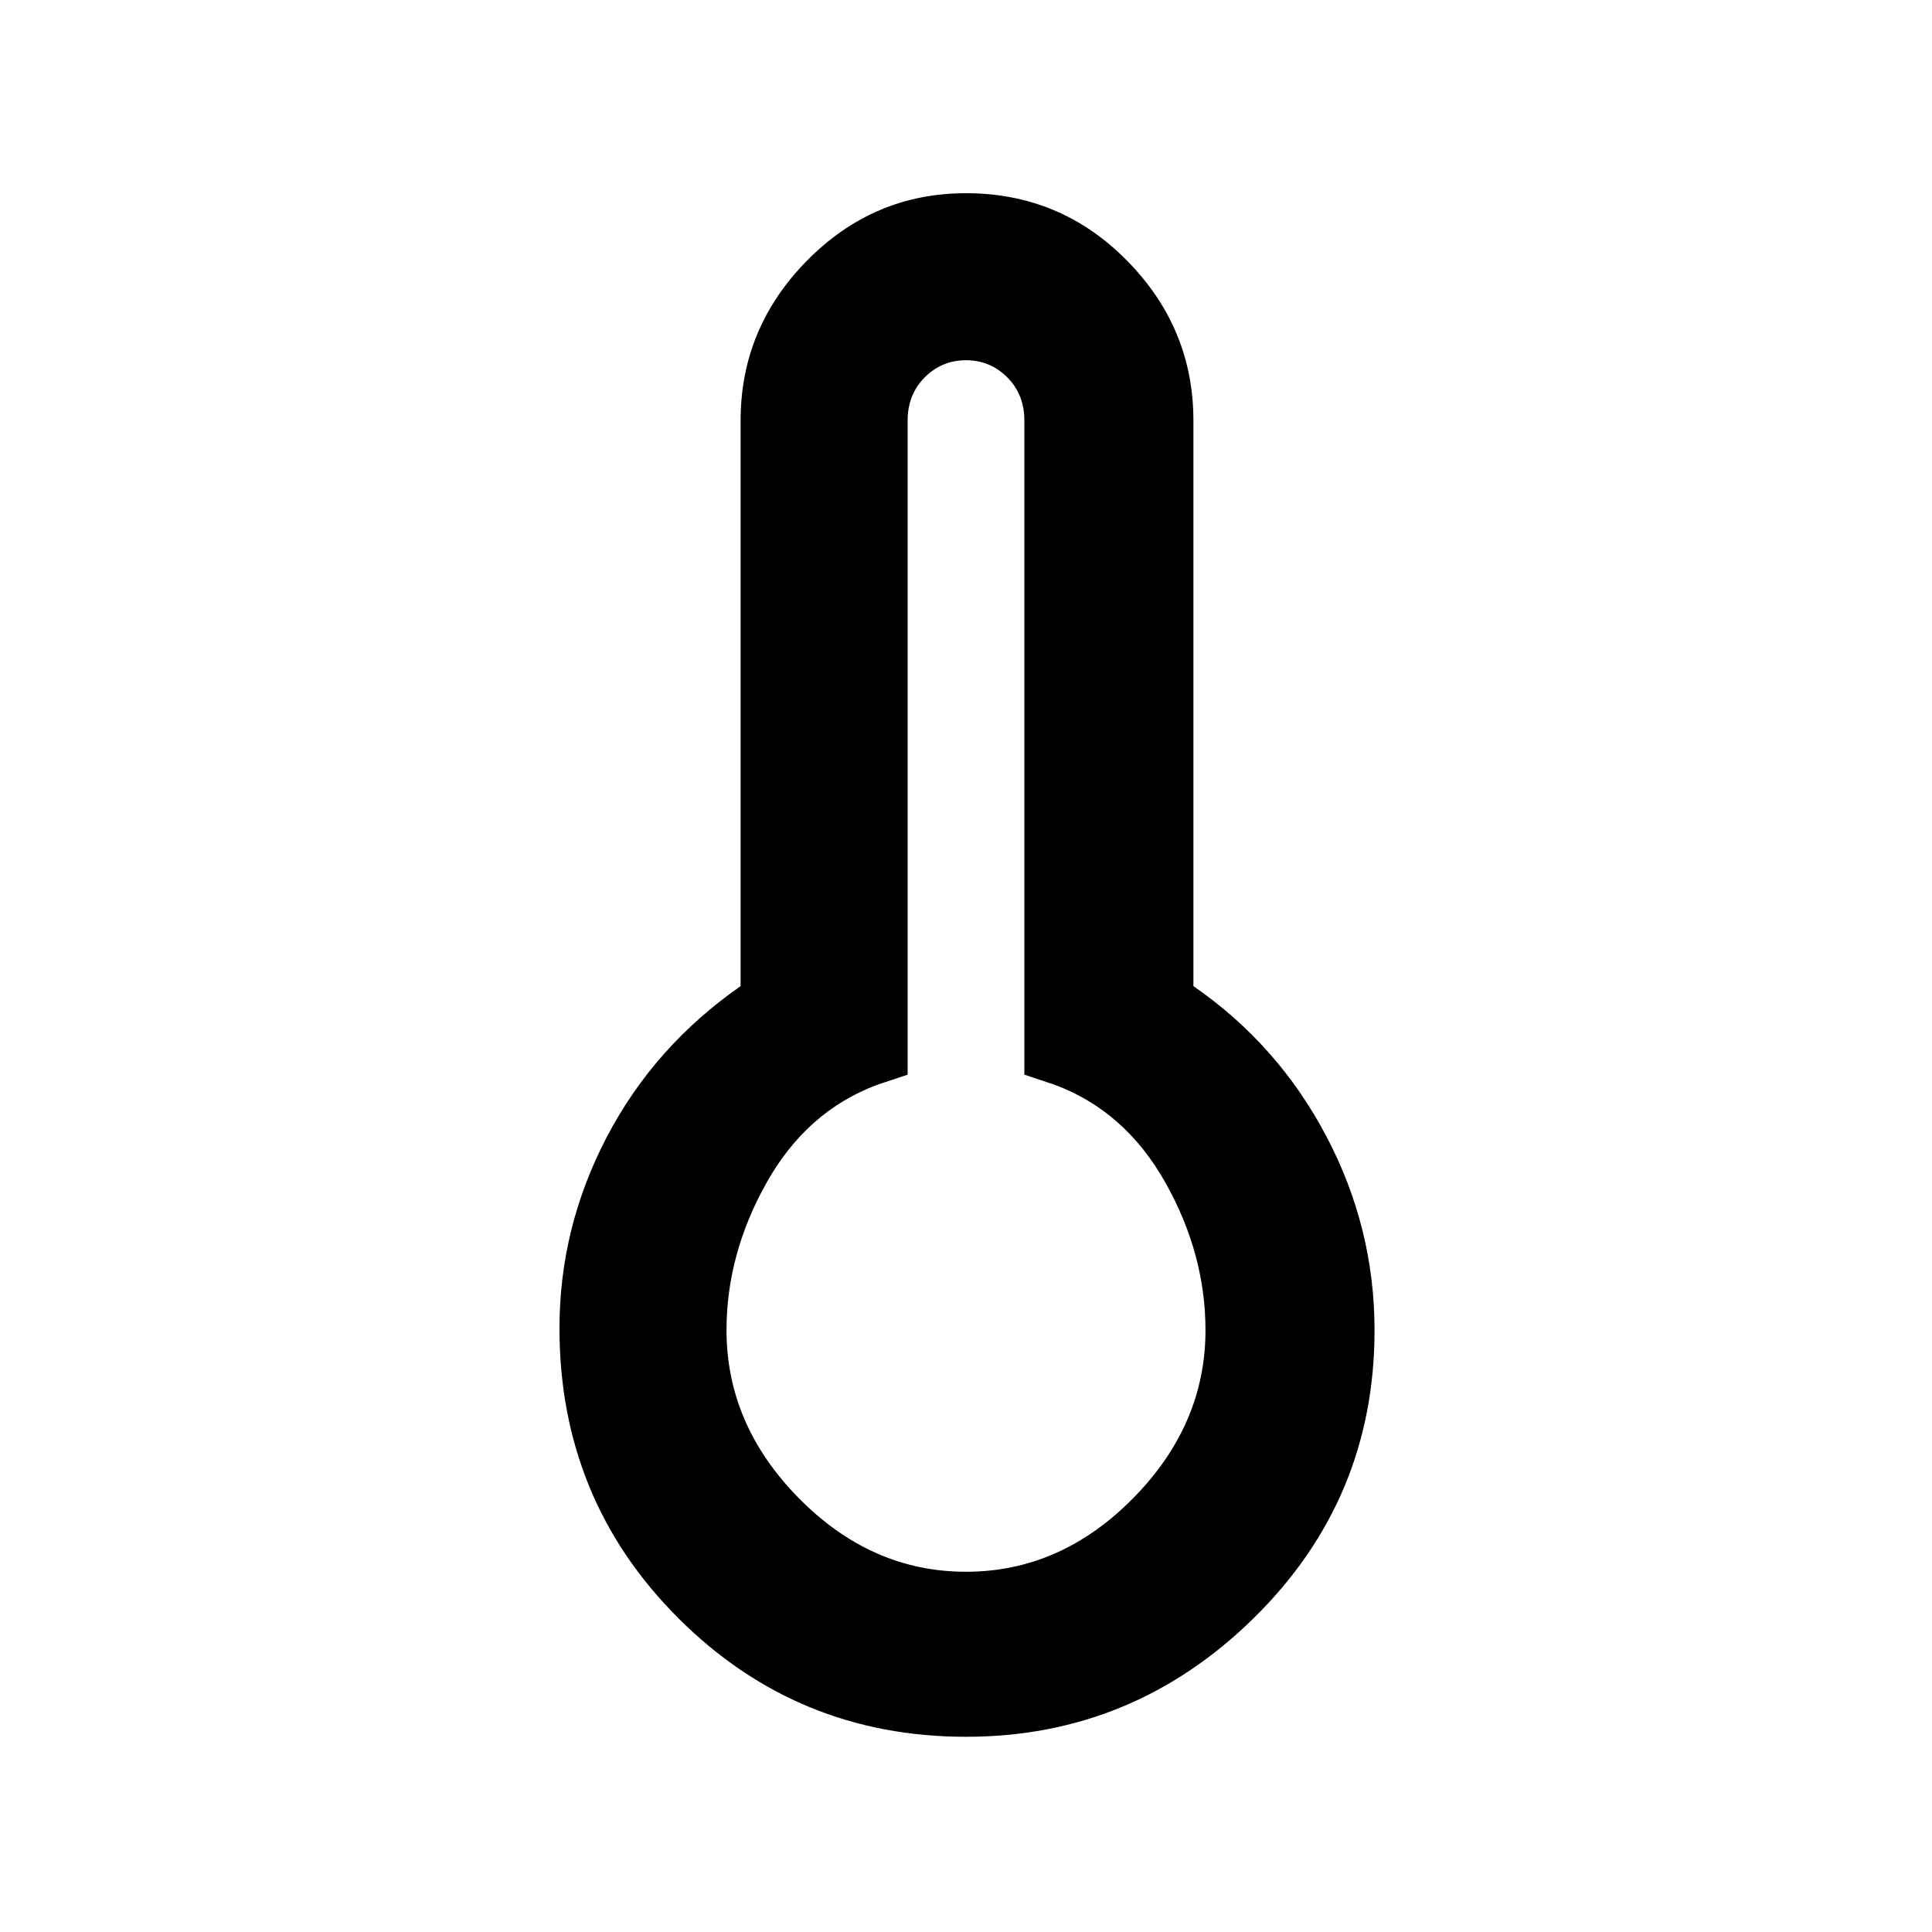 <svg xmlns="http://www.w3.org/2000/svg" height="48" width="48"><path d="M24 43.15q-4.2 0-7.15-2.95T13.9 33q0-2.5 1.175-4.75T18.4 24.5V10.45q0-2.3 1.65-3.975Q21.7 4.8 24 4.8q2.35 0 4 1.675t1.65 3.975V24.5q2.1 1.45 3.3 3.725 1.2 2.275 1.2 4.825 0 4.2-3 7.15T24 43.15Zm0-4.1q2.35 0 4.15-1.825 1.8-1.825 1.8-4.175 0-1.9-1-3.675T26.2 26.95l-.75-.25V10.45q0-.65-.425-1.075Q24.6 8.95 24 8.95q-.6 0-1.025.425-.425.425-.425 1.075V26.7l-.75.25q-1.75.65-2.75 2.425t-1 3.675q0 2.35 1.8 4.175 1.8 1.825 4.15 1.825Z"/></svg>
